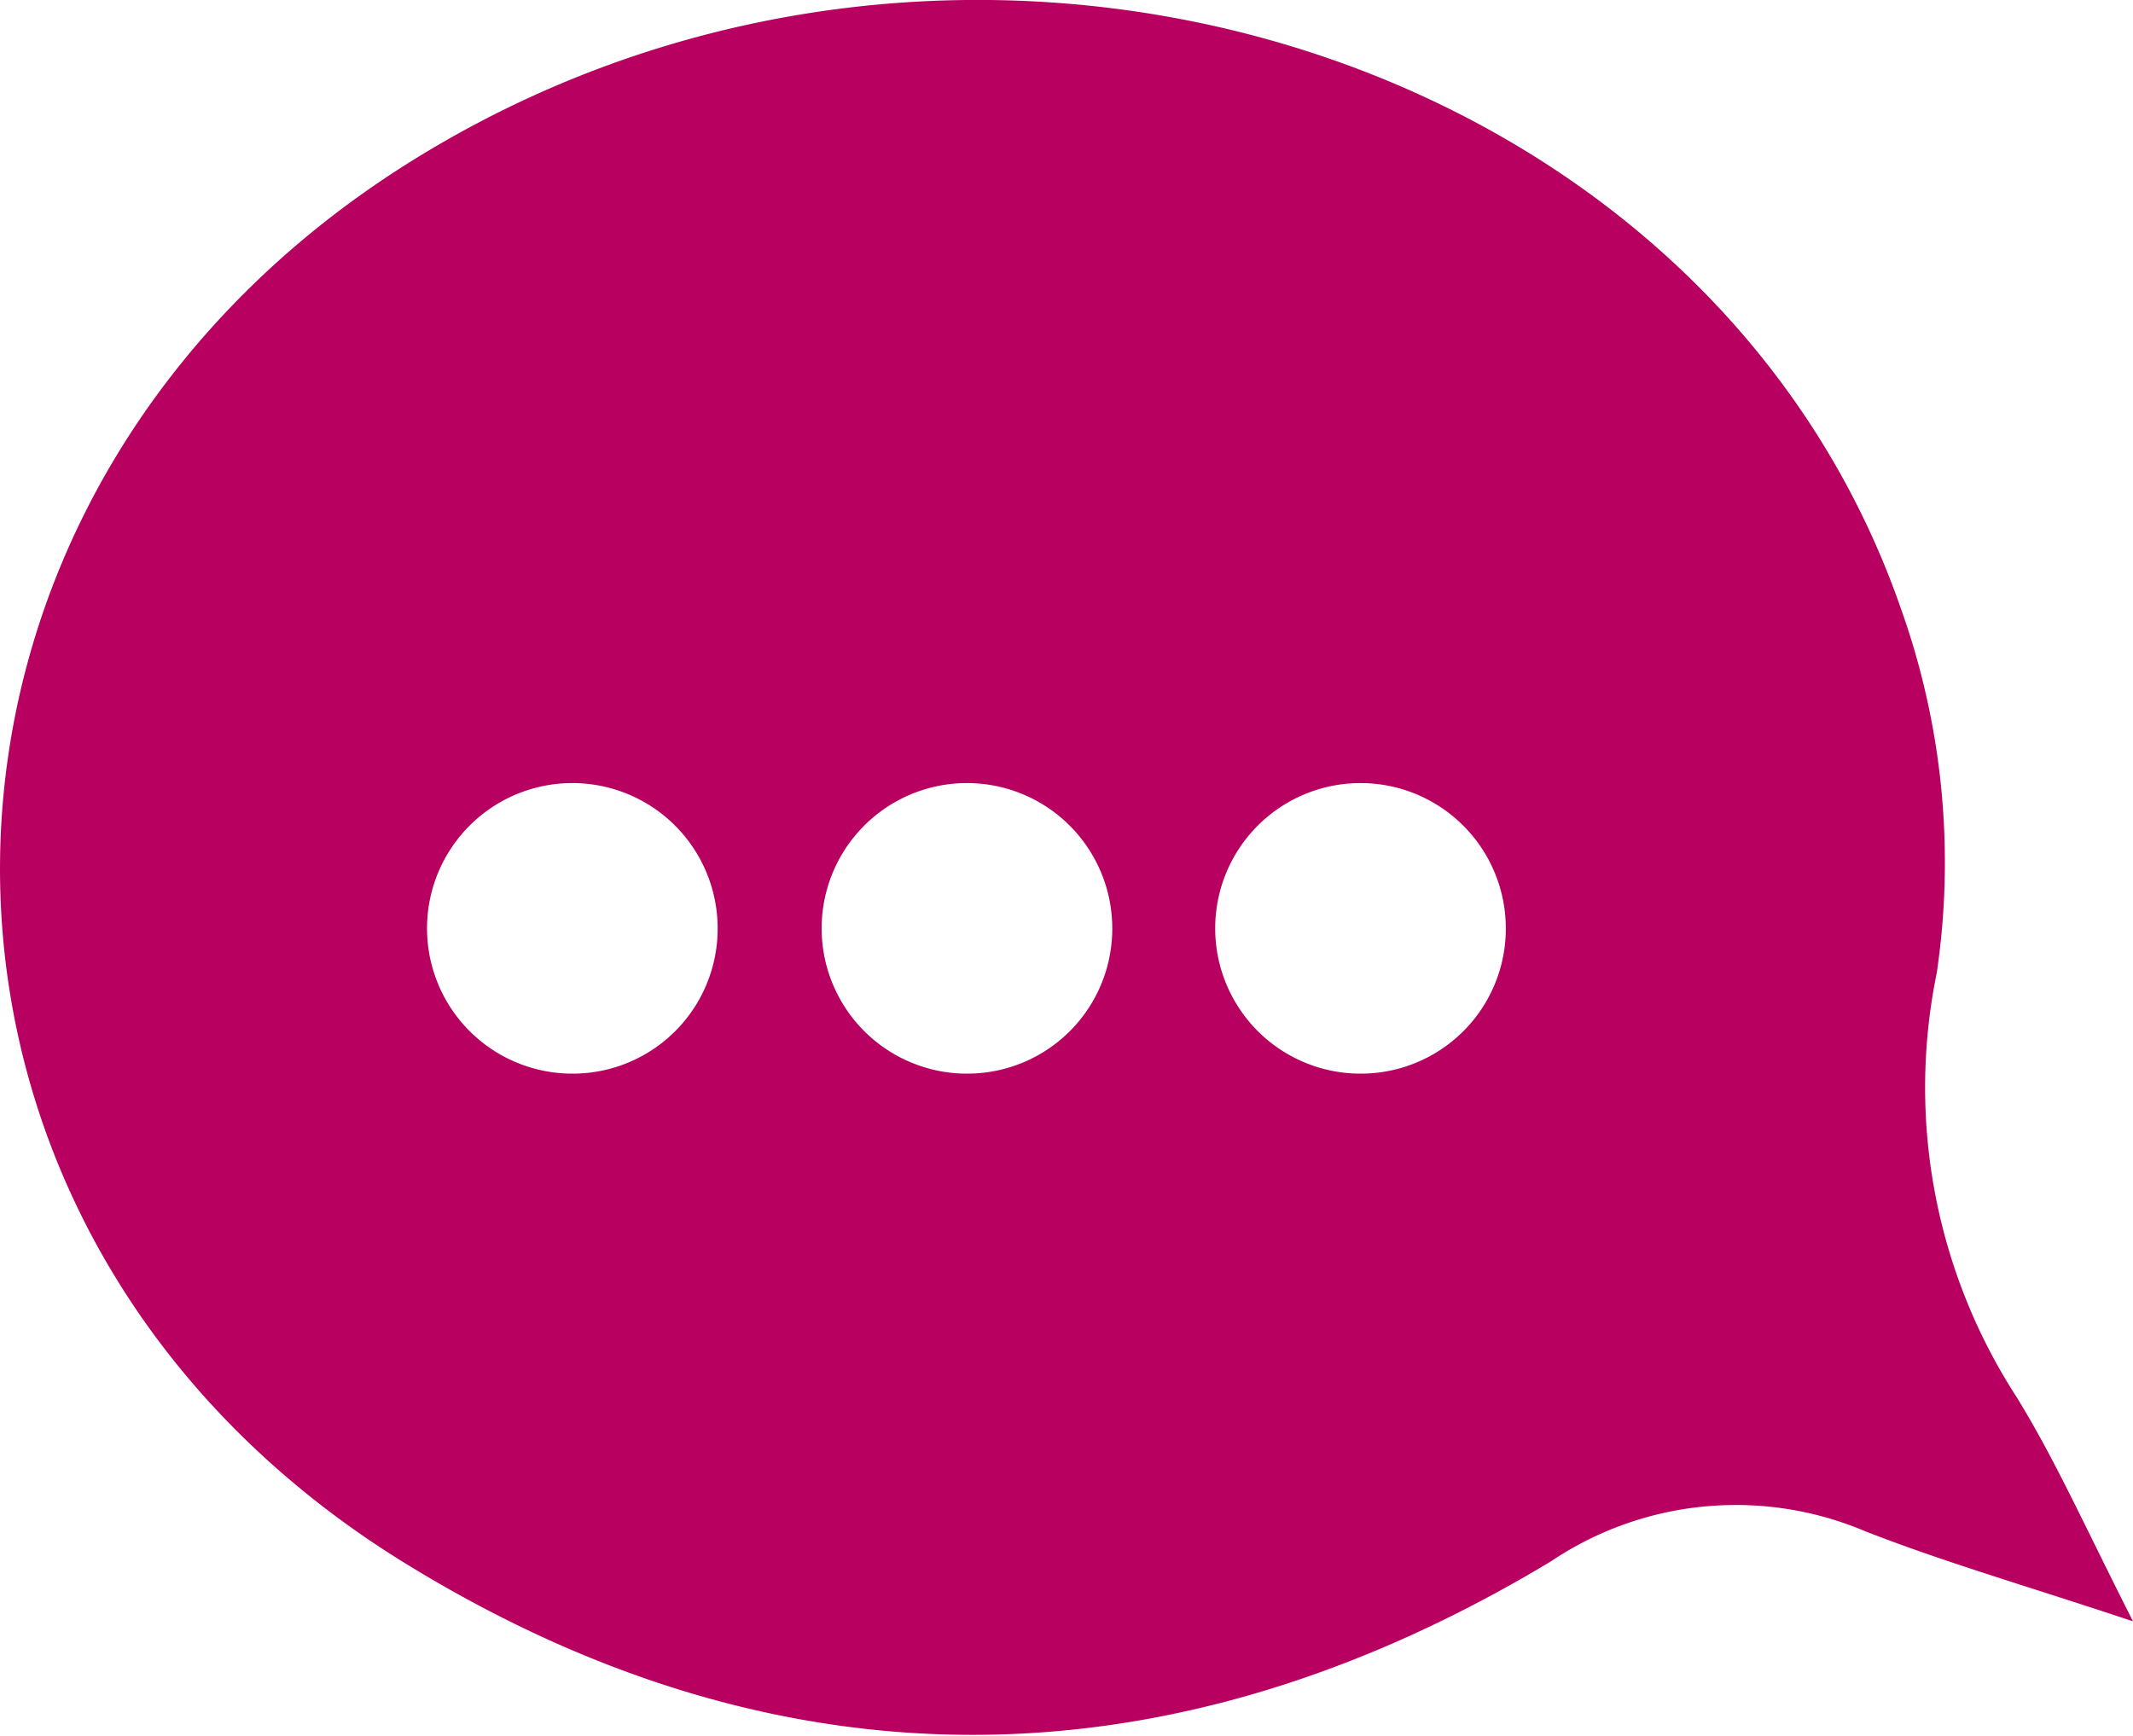 <svg xmlns="http://www.w3.org/2000/svg" viewBox="0 0 59.89 48.76"><defs><style>.cls-1{fill:#b7005f;}</style></defs><title>ico_soporte</title><g id="Capa_2" data-name="Capa 2"><g id="Capa_1-2" data-name="Capa 1"><path class="cls-1" d="M56.62,39.23a16,16,0,0,1-2.24-11.91,21.19,21.19,0,0,0-1-10.21C47.93,1.37,27.3-4.92,12,4.25-3.74,13.67-4.1,34.52,11.54,44c10.51,6.4,21.4,6.23,32-.15A9.31,9.31,0,0,1,52.37,43c2.22.87,4.52,1.53,7.52,2.53C58.54,42.87,57.71,41,56.62,39.23ZM16.07,30.15a4.08,4.08,0,1,1,4.08-4.07A4.07,4.07,0,0,1,16.07,30.15Zm11.08,0a4.08,4.08,0,1,1,4.08-4.07A4.07,4.07,0,0,1,27.15,30.15Zm11.05,0a4.08,4.08,0,1,1,4.08-4.07A4.07,4.07,0,0,1,38.2,30.15Z"/></g></g></svg>